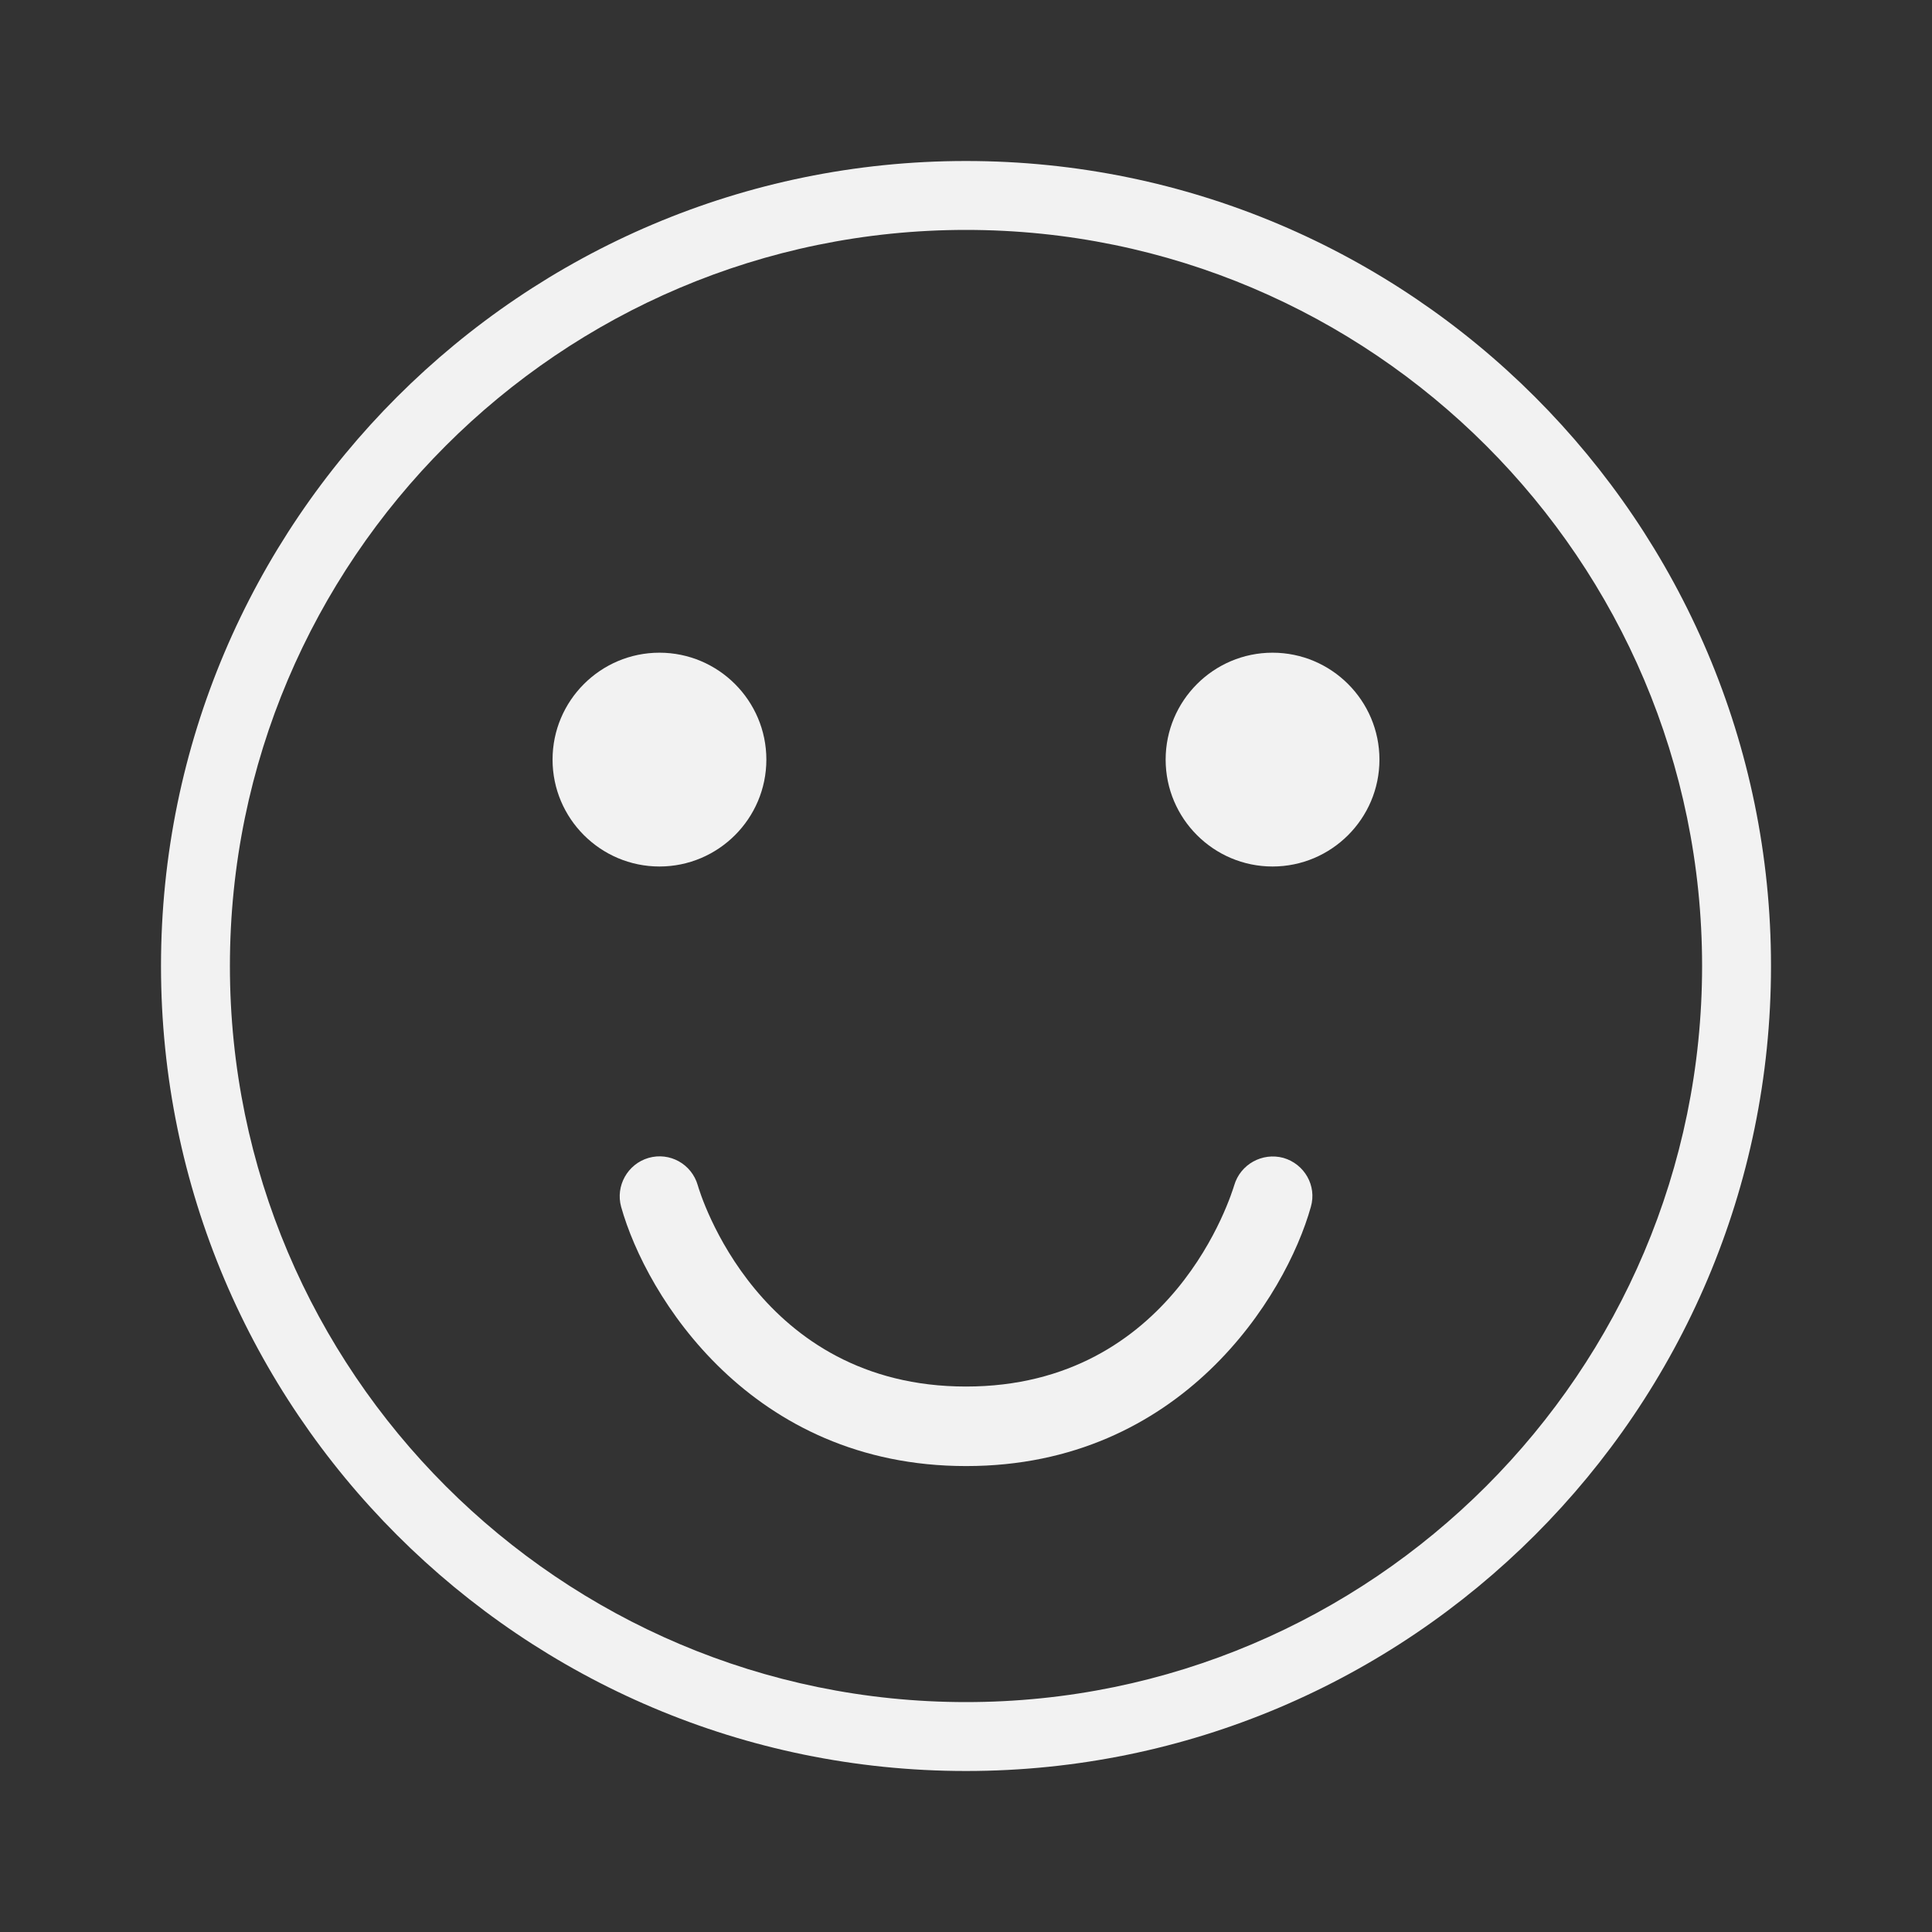 <?xml version="1.0" encoding="UTF-8"?><svg id="a" xmlns="http://www.w3.org/2000/svg" viewBox="0 0 60 60"><rect x="0" y="0" width="60" height="60" fill="#333333" stroke="none"/><defs><style>.b{fill:#f2f2f2;}</style></defs><path class="b" d="M30,55c-13.79,0-25-11.21-25-25S16.21,5,30,5s25,11.21,25,25-11.21,25-25,25Zm0-47.86c-12.61,0-22.86,10.26-22.86,22.86s10.26,22.86,22.86,22.86,22.86-10.26,22.86-22.86S42.61,7.14,30,7.14Z"/><path class="b" d="M23.8,23.59c0,1.83-1.49,3.32-3.32,3.32s-3.32-1.49-3.32-3.32,1.49-3.32,3.32-3.32,3.32,1.49,3.32,3.32"/><path class="b" d="M42.84,23.59c0,1.83-1.49,3.32-3.32,3.32s-3.32-1.49-3.32-3.32,1.49-3.32,3.32-3.32,3.32,1.49,3.32,3.32"/><path class="b" d="M30,45.53c-6.68,0-9.93-5.27-10.71-8.05-.18-.65,.2-1.33,.85-1.52,.66-.19,1.34,.19,1.53,.85,.07,.25,1.88,6.25,8.33,6.25s8.25-6,8.33-6.25c.19-.65,.87-1.03,1.53-.85,.65,.19,1.04,.86,.85,1.52-.78,2.78-4.02,8.05-10.7,8.05Z"/></svg>